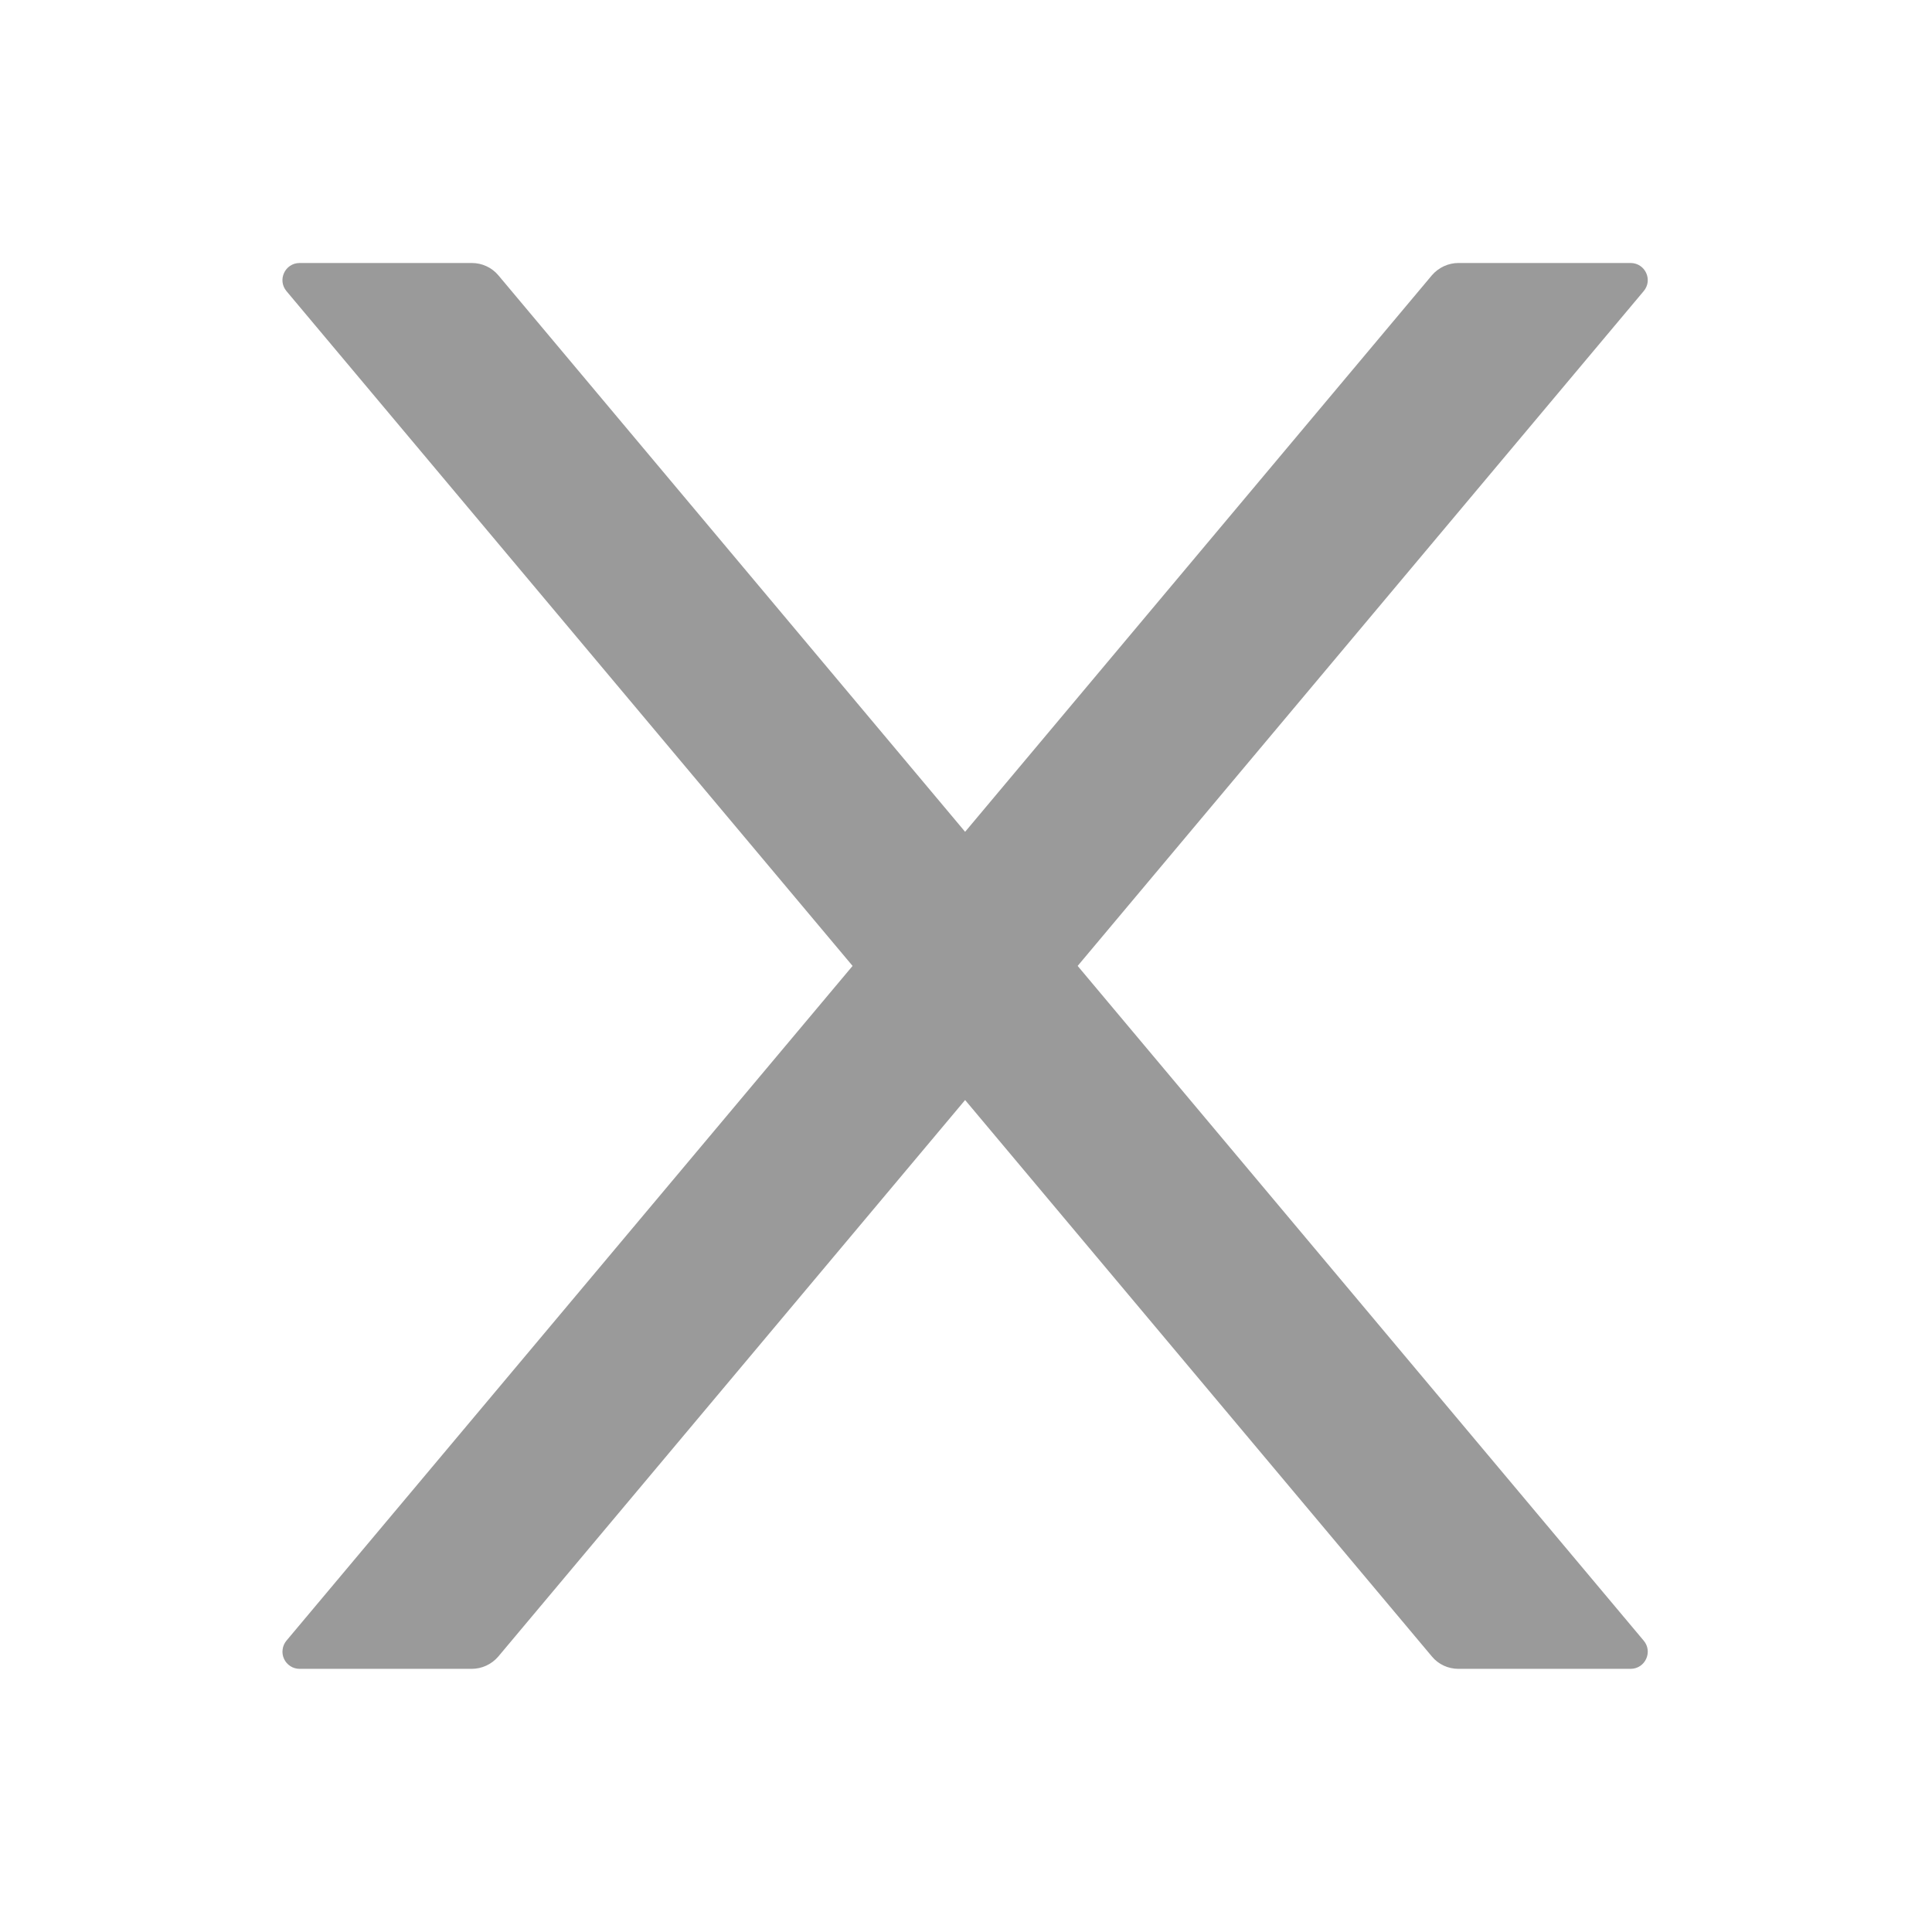 <svg width="24" height="24" viewBox="0 0 24 24" fill="none" xmlns="http://www.w3.org/2000/svg">
<path d="M13.387 11.999L20.418 3.617C20.536 3.478 20.437 3.267 20.255 3.267H18.117C17.992 3.267 17.871 3.323 17.788 3.419L11.989 10.333L6.19 3.419C6.109 3.323 5.989 3.267 5.86 3.267H3.723C3.541 3.267 3.442 3.478 3.559 3.617L10.591 11.999L3.559 20.38C3.533 20.411 3.516 20.449 3.511 20.489C3.505 20.53 3.511 20.571 3.529 20.608C3.546 20.645 3.573 20.676 3.608 20.698C3.642 20.72 3.682 20.731 3.723 20.731H5.86C5.986 20.731 6.107 20.675 6.19 20.578L11.989 13.665L17.788 20.578C17.868 20.675 17.989 20.731 18.117 20.731H20.255C20.437 20.731 20.536 20.519 20.418 20.38L13.387 11.999Z" fill="#888888" fill-opacity="0.85"/>
</svg>

